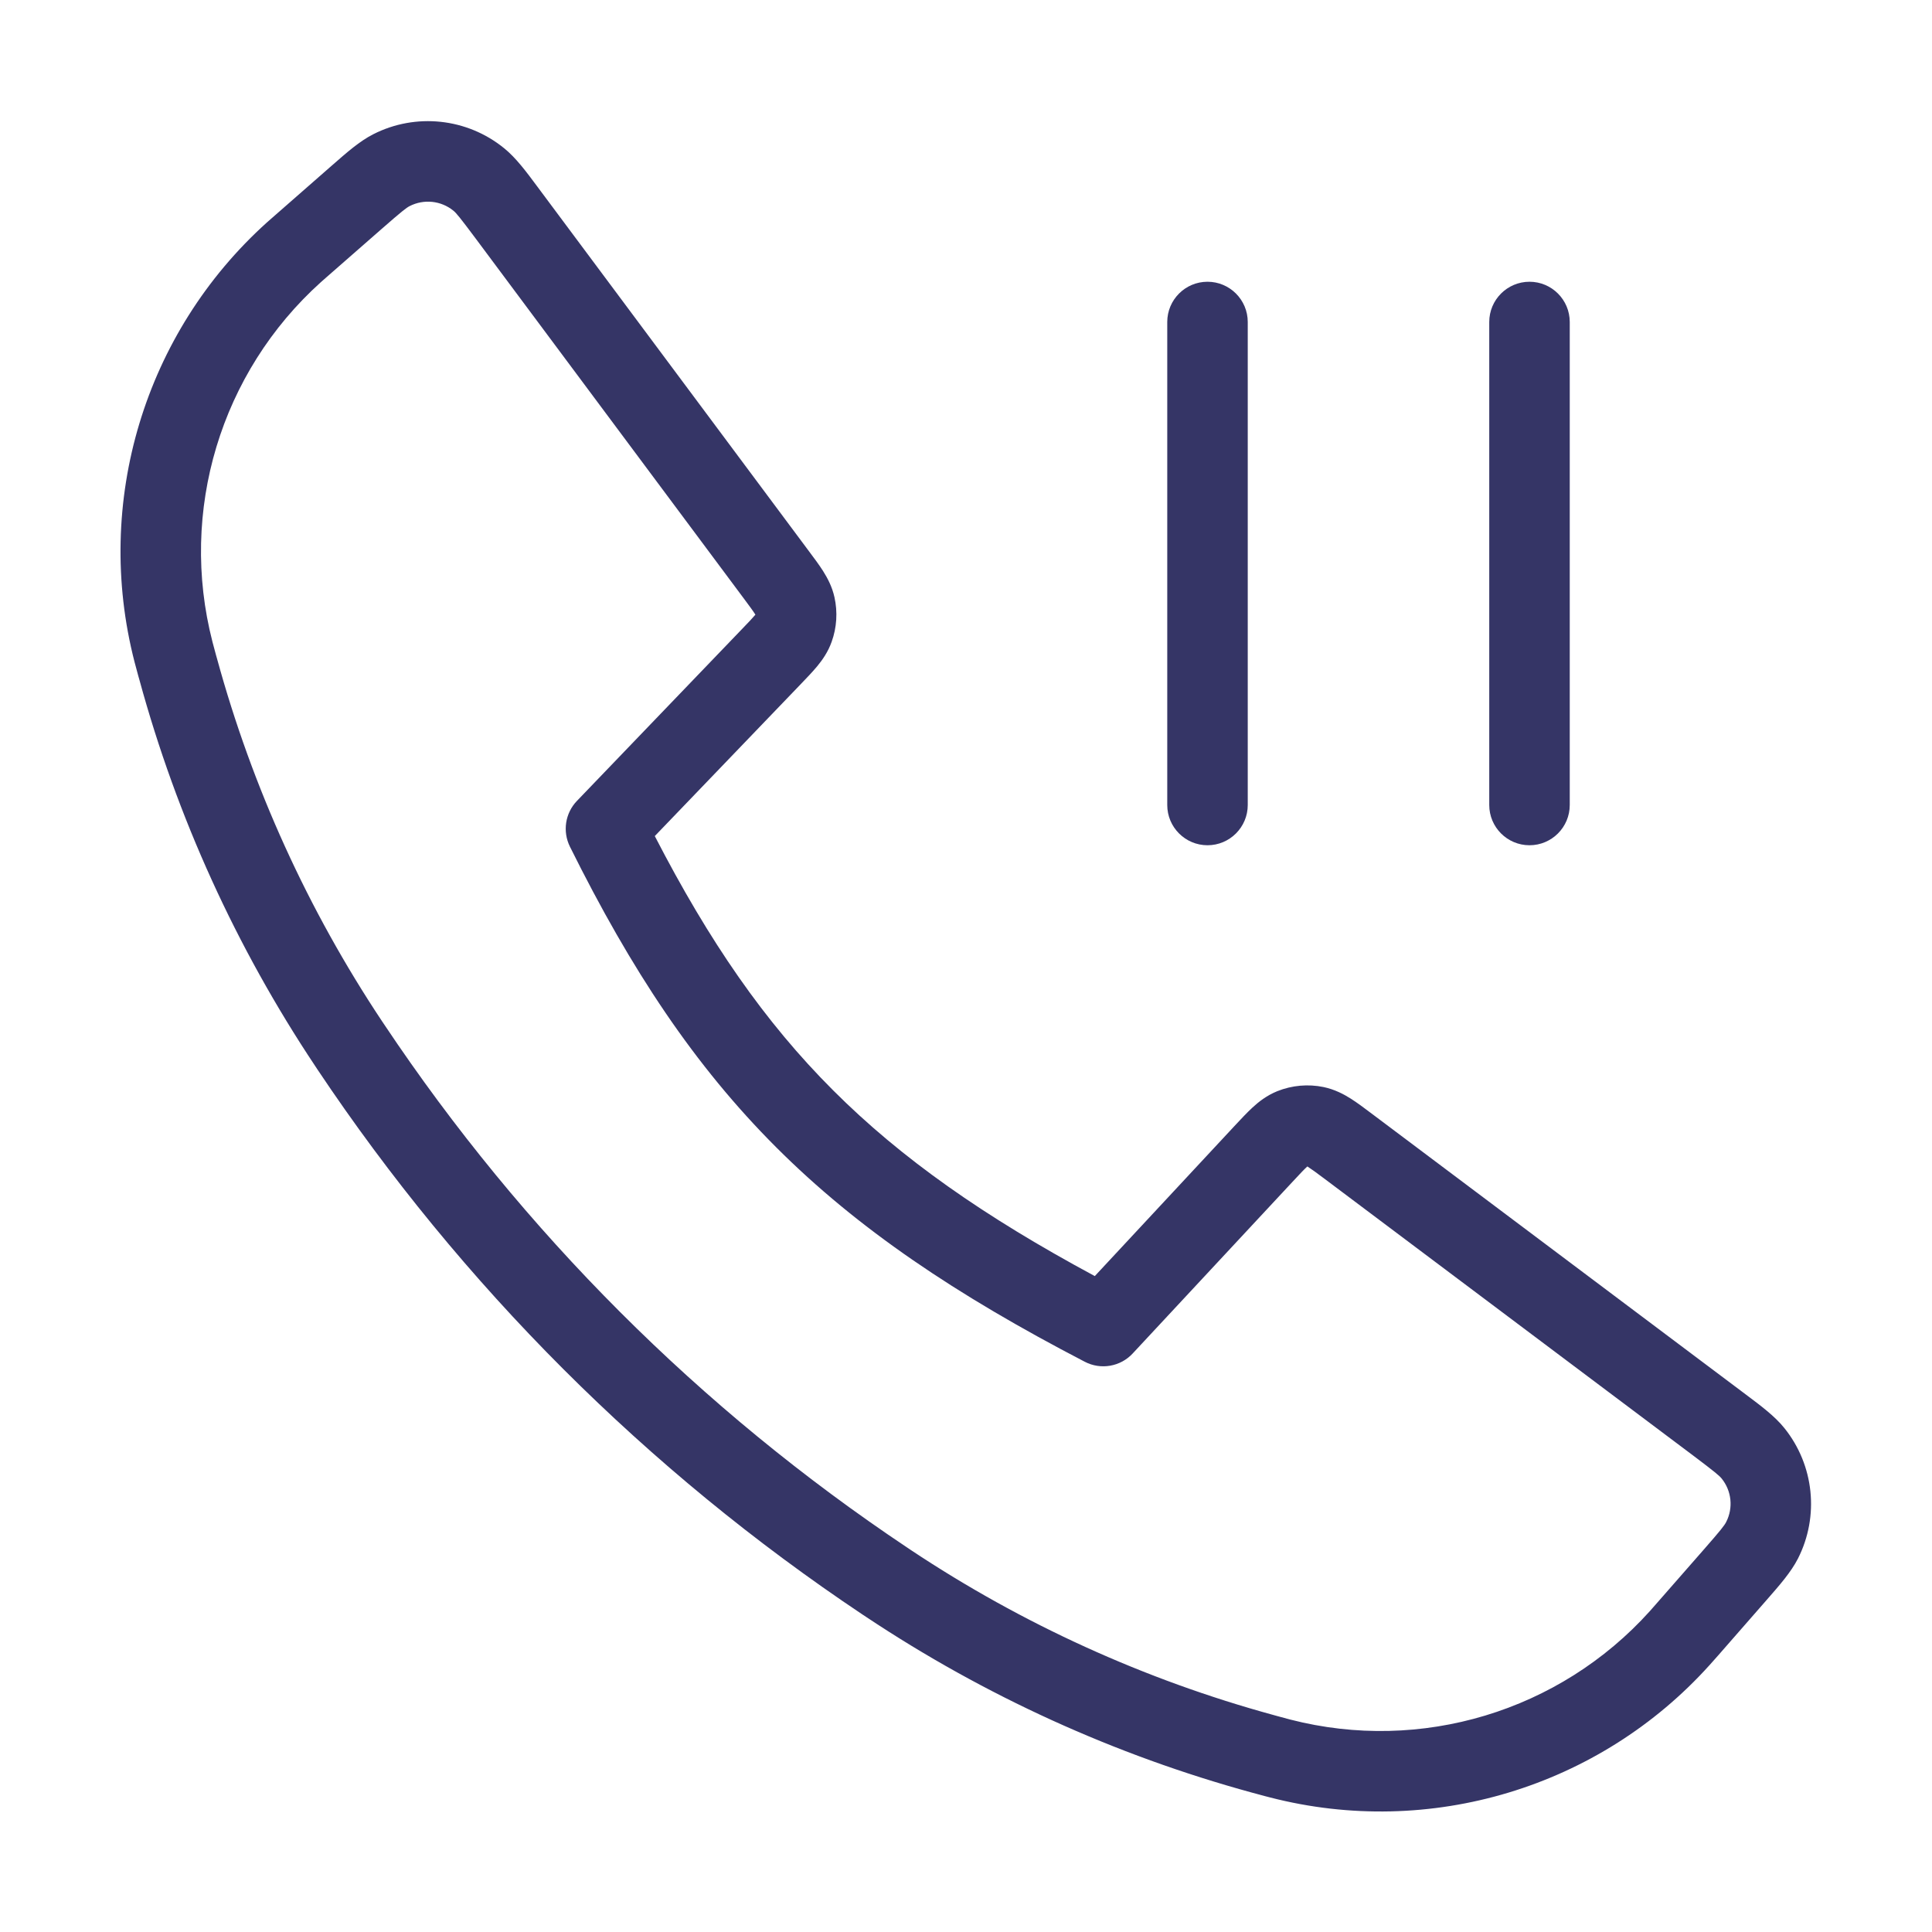 <svg width="24" height="24" viewBox="0 0 24 24" fill="none" xmlns="http://www.w3.org/2000/svg">
<path fill-rule="evenodd" clip-rule="evenodd" d="M4.636 1.668C5.164 1.399 5.802 1.467 6.262 1.841C6.409 1.96 6.535 2.129 6.681 2.326L10.048 6.846C10.113 6.933 10.177 7.018 10.226 7.096C10.28 7.182 10.337 7.288 10.366 7.419C10.407 7.603 10.395 7.795 10.331 7.973C10.286 8.099 10.217 8.197 10.152 8.276C10.093 8.347 10.019 8.424 9.944 8.502L8.134 10.386C8.812 11.7 9.5 12.696 10.349 13.544C11.197 14.392 12.223 15.111 13.6 15.852L15.334 13.989C15.412 13.905 15.489 13.823 15.559 13.758C15.638 13.685 15.737 13.608 15.867 13.555C16.05 13.482 16.25 13.464 16.443 13.504C16.58 13.533 16.692 13.592 16.782 13.649C16.863 13.701 16.953 13.768 17.044 13.837L21.682 17.319C21.878 17.466 22.047 17.592 22.166 17.74C22.536 18.2 22.602 18.834 22.335 19.361C22.249 19.529 22.11 19.688 21.948 19.873L21.342 20.566C21.292 20.622 21.265 20.654 21.238 20.683C19.867 22.206 17.763 22.84 15.779 22.329C15.741 22.32 15.691 22.306 15.603 22.282L15.554 22.269C13.85 21.803 12.232 21.066 10.761 20.087L10.714 20.056C8.034 18.266 5.734 15.966 3.944 13.286L3.913 13.239C2.934 11.769 2.197 10.15 1.732 8.446L1.718 8.397C1.694 8.309 1.681 8.259 1.671 8.222C1.16 6.237 1.794 4.133 3.317 2.762C3.346 2.736 3.377 2.709 3.431 2.662L4.124 2.055C4.309 1.893 4.467 1.754 4.636 1.668ZM5.632 2.617C5.478 2.492 5.266 2.47 5.089 2.56C5.048 2.581 4.991 2.625 4.742 2.843L4.093 3.411C4.035 3.462 4.009 3.485 3.986 3.505C2.74 4.627 2.221 6.349 2.639 7.972C2.647 8.002 2.658 8.044 2.684 8.14L2.696 8.182C3.134 9.783 3.826 11.304 4.745 12.685L4.776 12.731C6.492 15.301 8.699 17.508 11.269 19.224L11.315 19.255C12.697 20.174 14.217 20.866 15.818 21.304L15.861 21.316C15.956 21.342 15.998 21.353 16.028 21.361C17.651 21.779 19.373 21.26 20.495 20.014C20.515 19.991 20.538 19.966 20.589 19.907L21.16 19.255C21.378 19.006 21.422 18.949 21.443 18.907C21.533 18.732 21.511 18.52 21.387 18.367C21.358 18.331 21.303 18.285 21.038 18.085L16.456 14.645C16.348 14.564 16.289 14.521 16.245 14.493L16.24 14.49L16.236 14.494C16.198 14.529 16.148 14.582 16.056 14.681L14.071 16.813C13.918 16.978 13.674 17.02 13.475 16.916C11.873 16.084 10.654 15.264 9.641 14.251C8.628 13.238 7.842 12.053 7.08 10.518C6.986 10.328 7.021 10.101 7.167 9.949L9.213 7.819C9.302 7.727 9.349 7.677 9.381 7.639L9.384 7.635L9.381 7.631C9.355 7.589 9.314 7.535 9.238 7.432L5.912 2.967C5.714 2.702 5.668 2.646 5.632 2.617Z" fill="#353566"/>
<path d="M19 3.5C19.276 3.5 19.5 3.724 19.5 4V10C19.5 10.276 19.276 10.5 19 10.5C18.724 10.5 18.5 10.276 18.5 10V4C18.5 3.724 18.724 3.5 19 3.5Z" fill="#353566"/>
<path d="M15.5 4C15.5 3.724 15.276 3.5 15 3.5C14.724 3.5 14.5 3.724 14.5 4V10C14.5 10.276 14.724 10.5 15 10.5C15.276 10.5 15.5 10.276 15.5 10V4Z" fill="#353566"/>
</svg>
